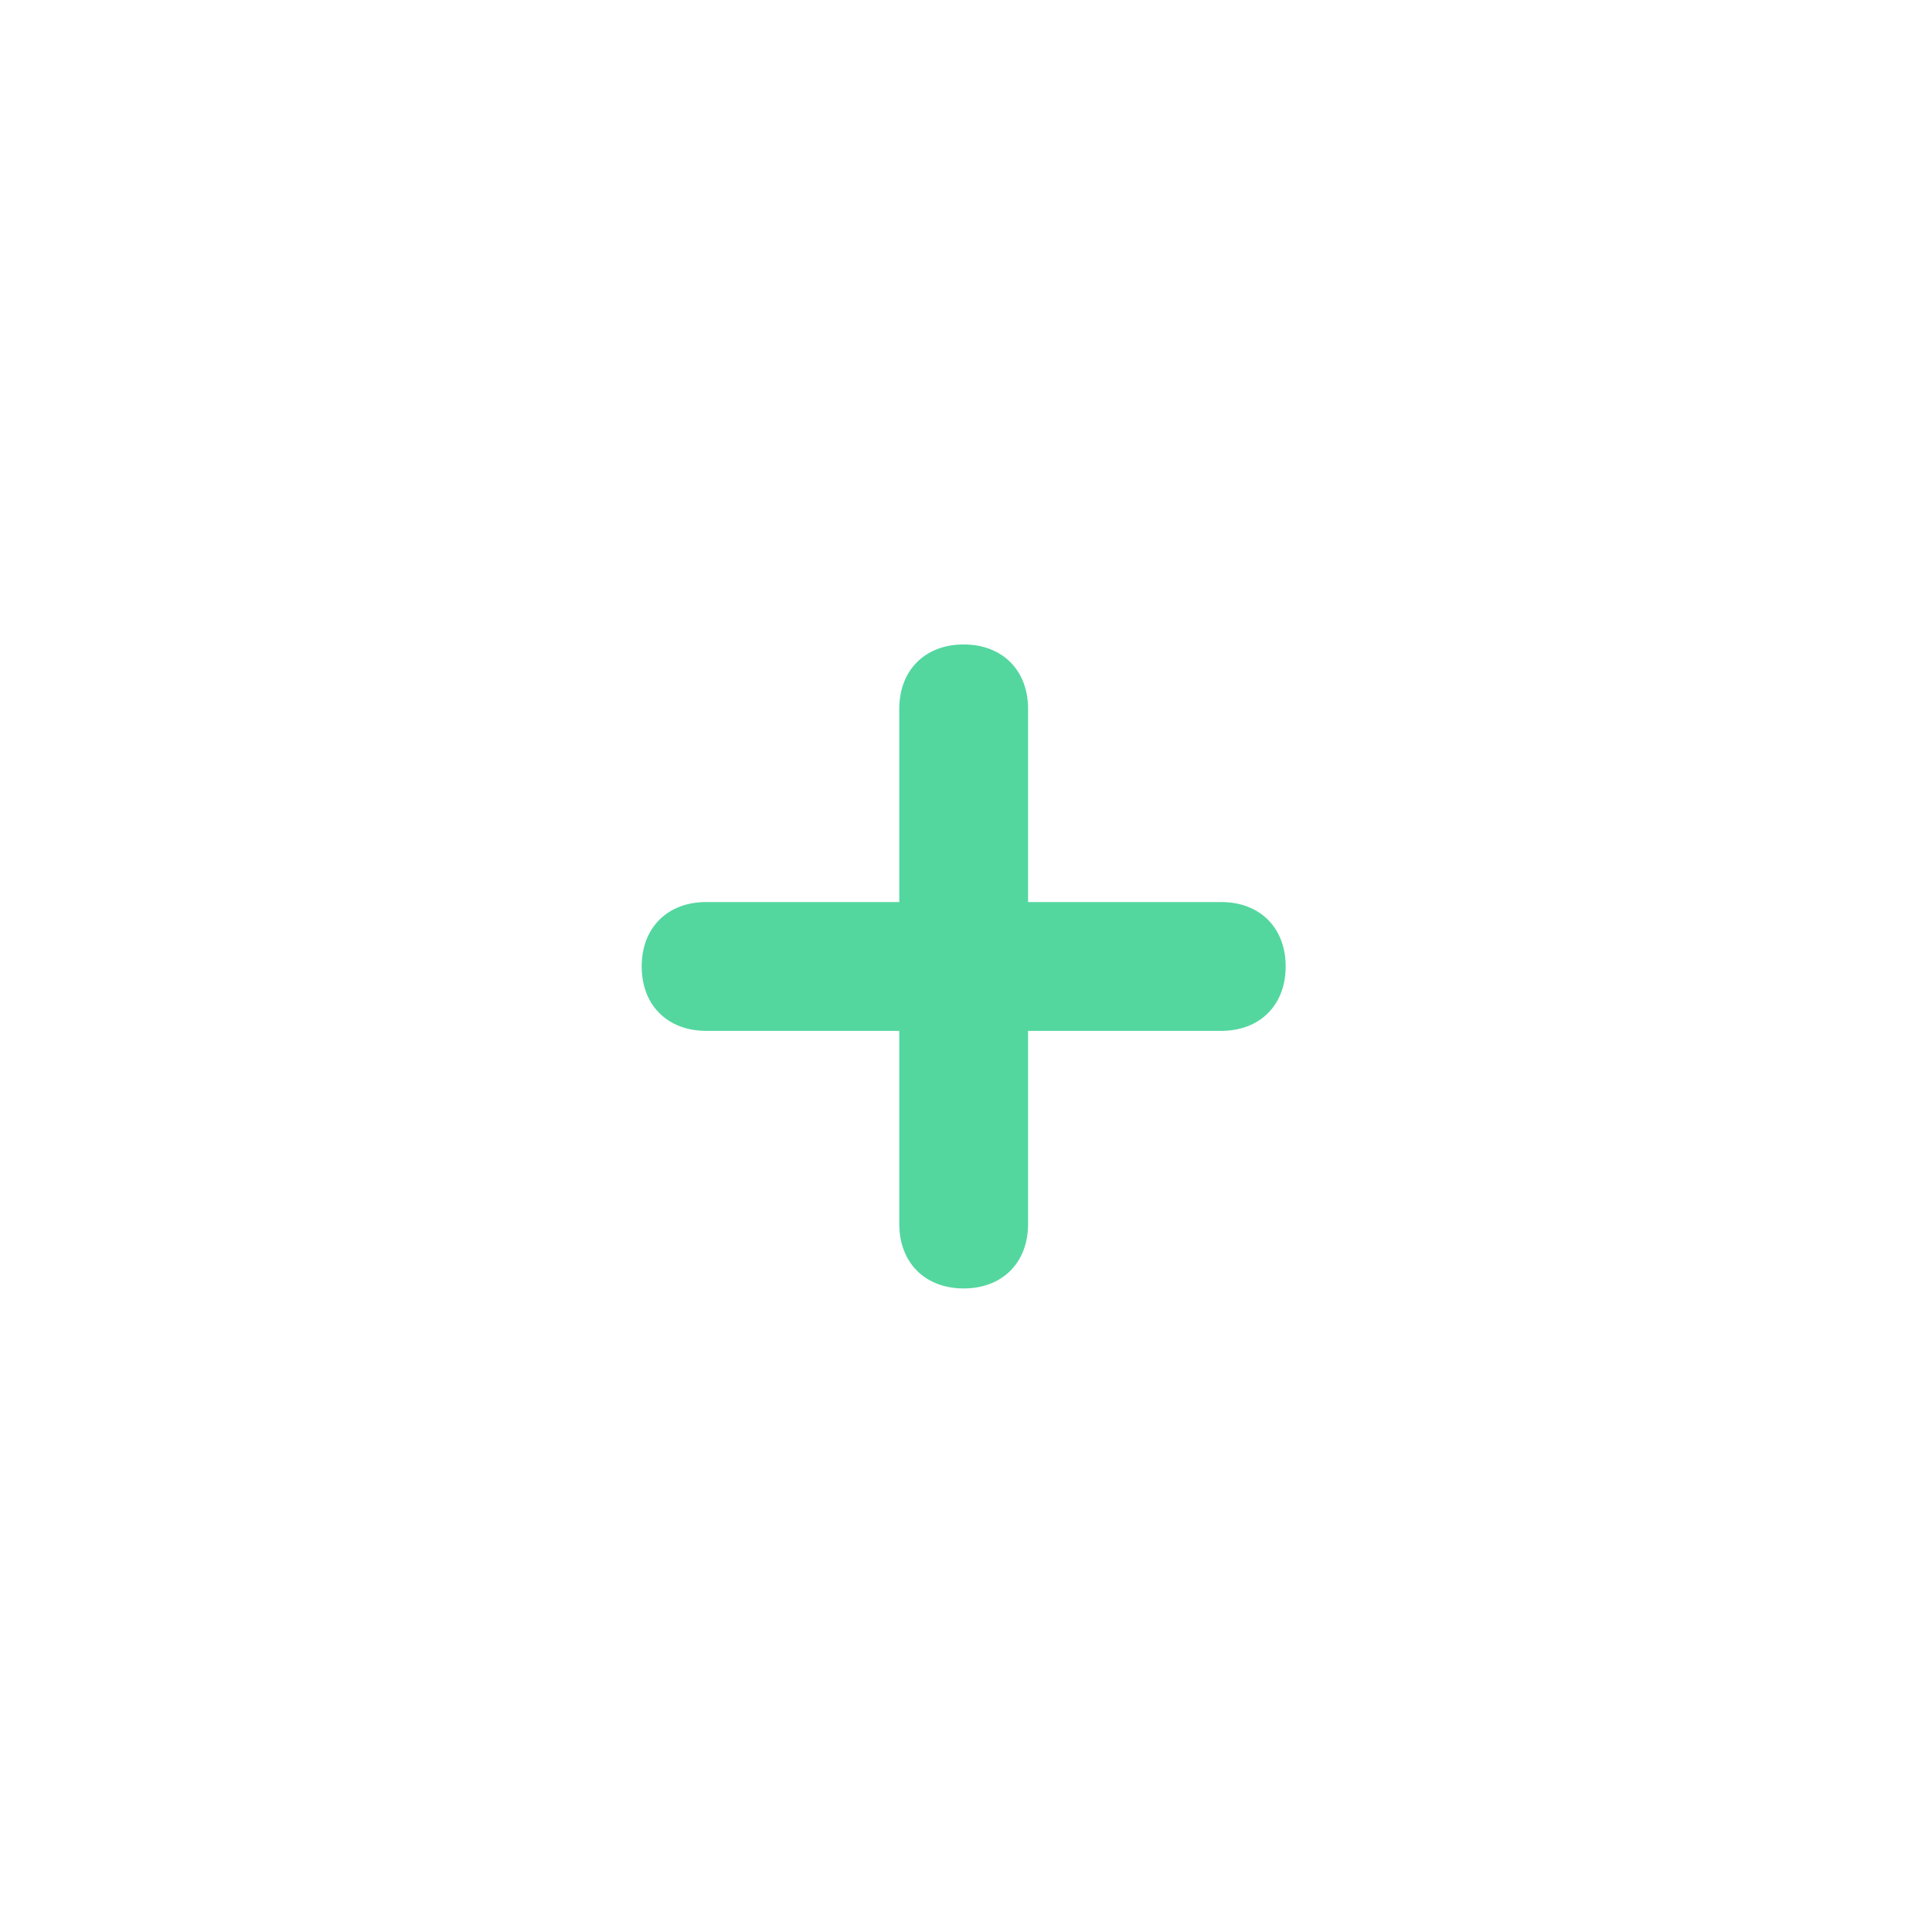 <?xml version="1.0" encoding="utf-8"?>
<!-- Generator: Adobe Illustrator 22.0.1, SVG Export Plug-In . SVG Version: 6.00 Build 0)  -->
<svg version="1.1" id="Layer_1" xmlns="http://www.w3.org/2000/svg" xmlns:xlink="http://www.w3.org/1999/xlink" x="0px" y="0px"
	 viewBox="0 0 30 30" width="30" height="30" style="enable-background:new 0 0 30 30;" xml:space="preserve">
<style type="text/css">
	.st0{fill:#FFFFFF;}
	.st1{filter:url(#Adobe_OpacityMaskFilter);}
	.st2{mask:url(#mask-2_1_);}
	.st3{fill:#53D79F;}
</style>
<g id="NEW-DESIGN">
	<g id="Content" transform="translate(-191, -86)">
		<g id="_xD83C__xDF53_icon-_x2F_-add" transform="translate(195, 88)">
			<g id="background">
				<g id="Mask">
					<circle id="path-1_1_" class="st0" cx="11" cy="13" r="15"/>
				</g>
				<defs>
					<filter id="Adobe_OpacityMaskFilter" filterUnits="userSpaceOnUse" x="-4" y="-2" width="30" height="30">
						<feColorMatrix  type="matrix" values="1 0 0 0 0  0 1 0 0 0  0 0 1 0 0  0 0 0 1 0"/>
					</filter>
				</defs>
				<mask maskUnits="userSpaceOnUse" x="-4" y="-2" width="30" height="30" id="mask-2_1_">
					<g class="st1">
						<circle id="path-1_2_" class="st0" cx="11" cy="13" r="15"/>
					</g>
				</mask>
				<g id="_xD83C__xDFA8_color-_x2F_1-white" class="st2">
					<rect id="Rectangle-27" x="-4" y="-2" class="st0" width="30" height="30"/>
				</g>
			</g>
			<g id="icon" transform="translate(9.464, 9.707)">
				<g id="Mask_1_">
					<path id="path-3_1_" class="st3" d="M2.5,2.3v-3c0-0.6-0.4-1-1-1s-1,0.4-1,1v3h-3c-0.6,0-1,0.4-1,1s0.4,1,1,1h3v3
						c0,0.6,0.4,1,1,1s1-0.4,1-1v-3h3c0.6,0,1-0.4,1-1s-0.4-1-1-1H2.5z"/>
				</g>
			</g>
		</g>
	</g>
</g>
</svg>
